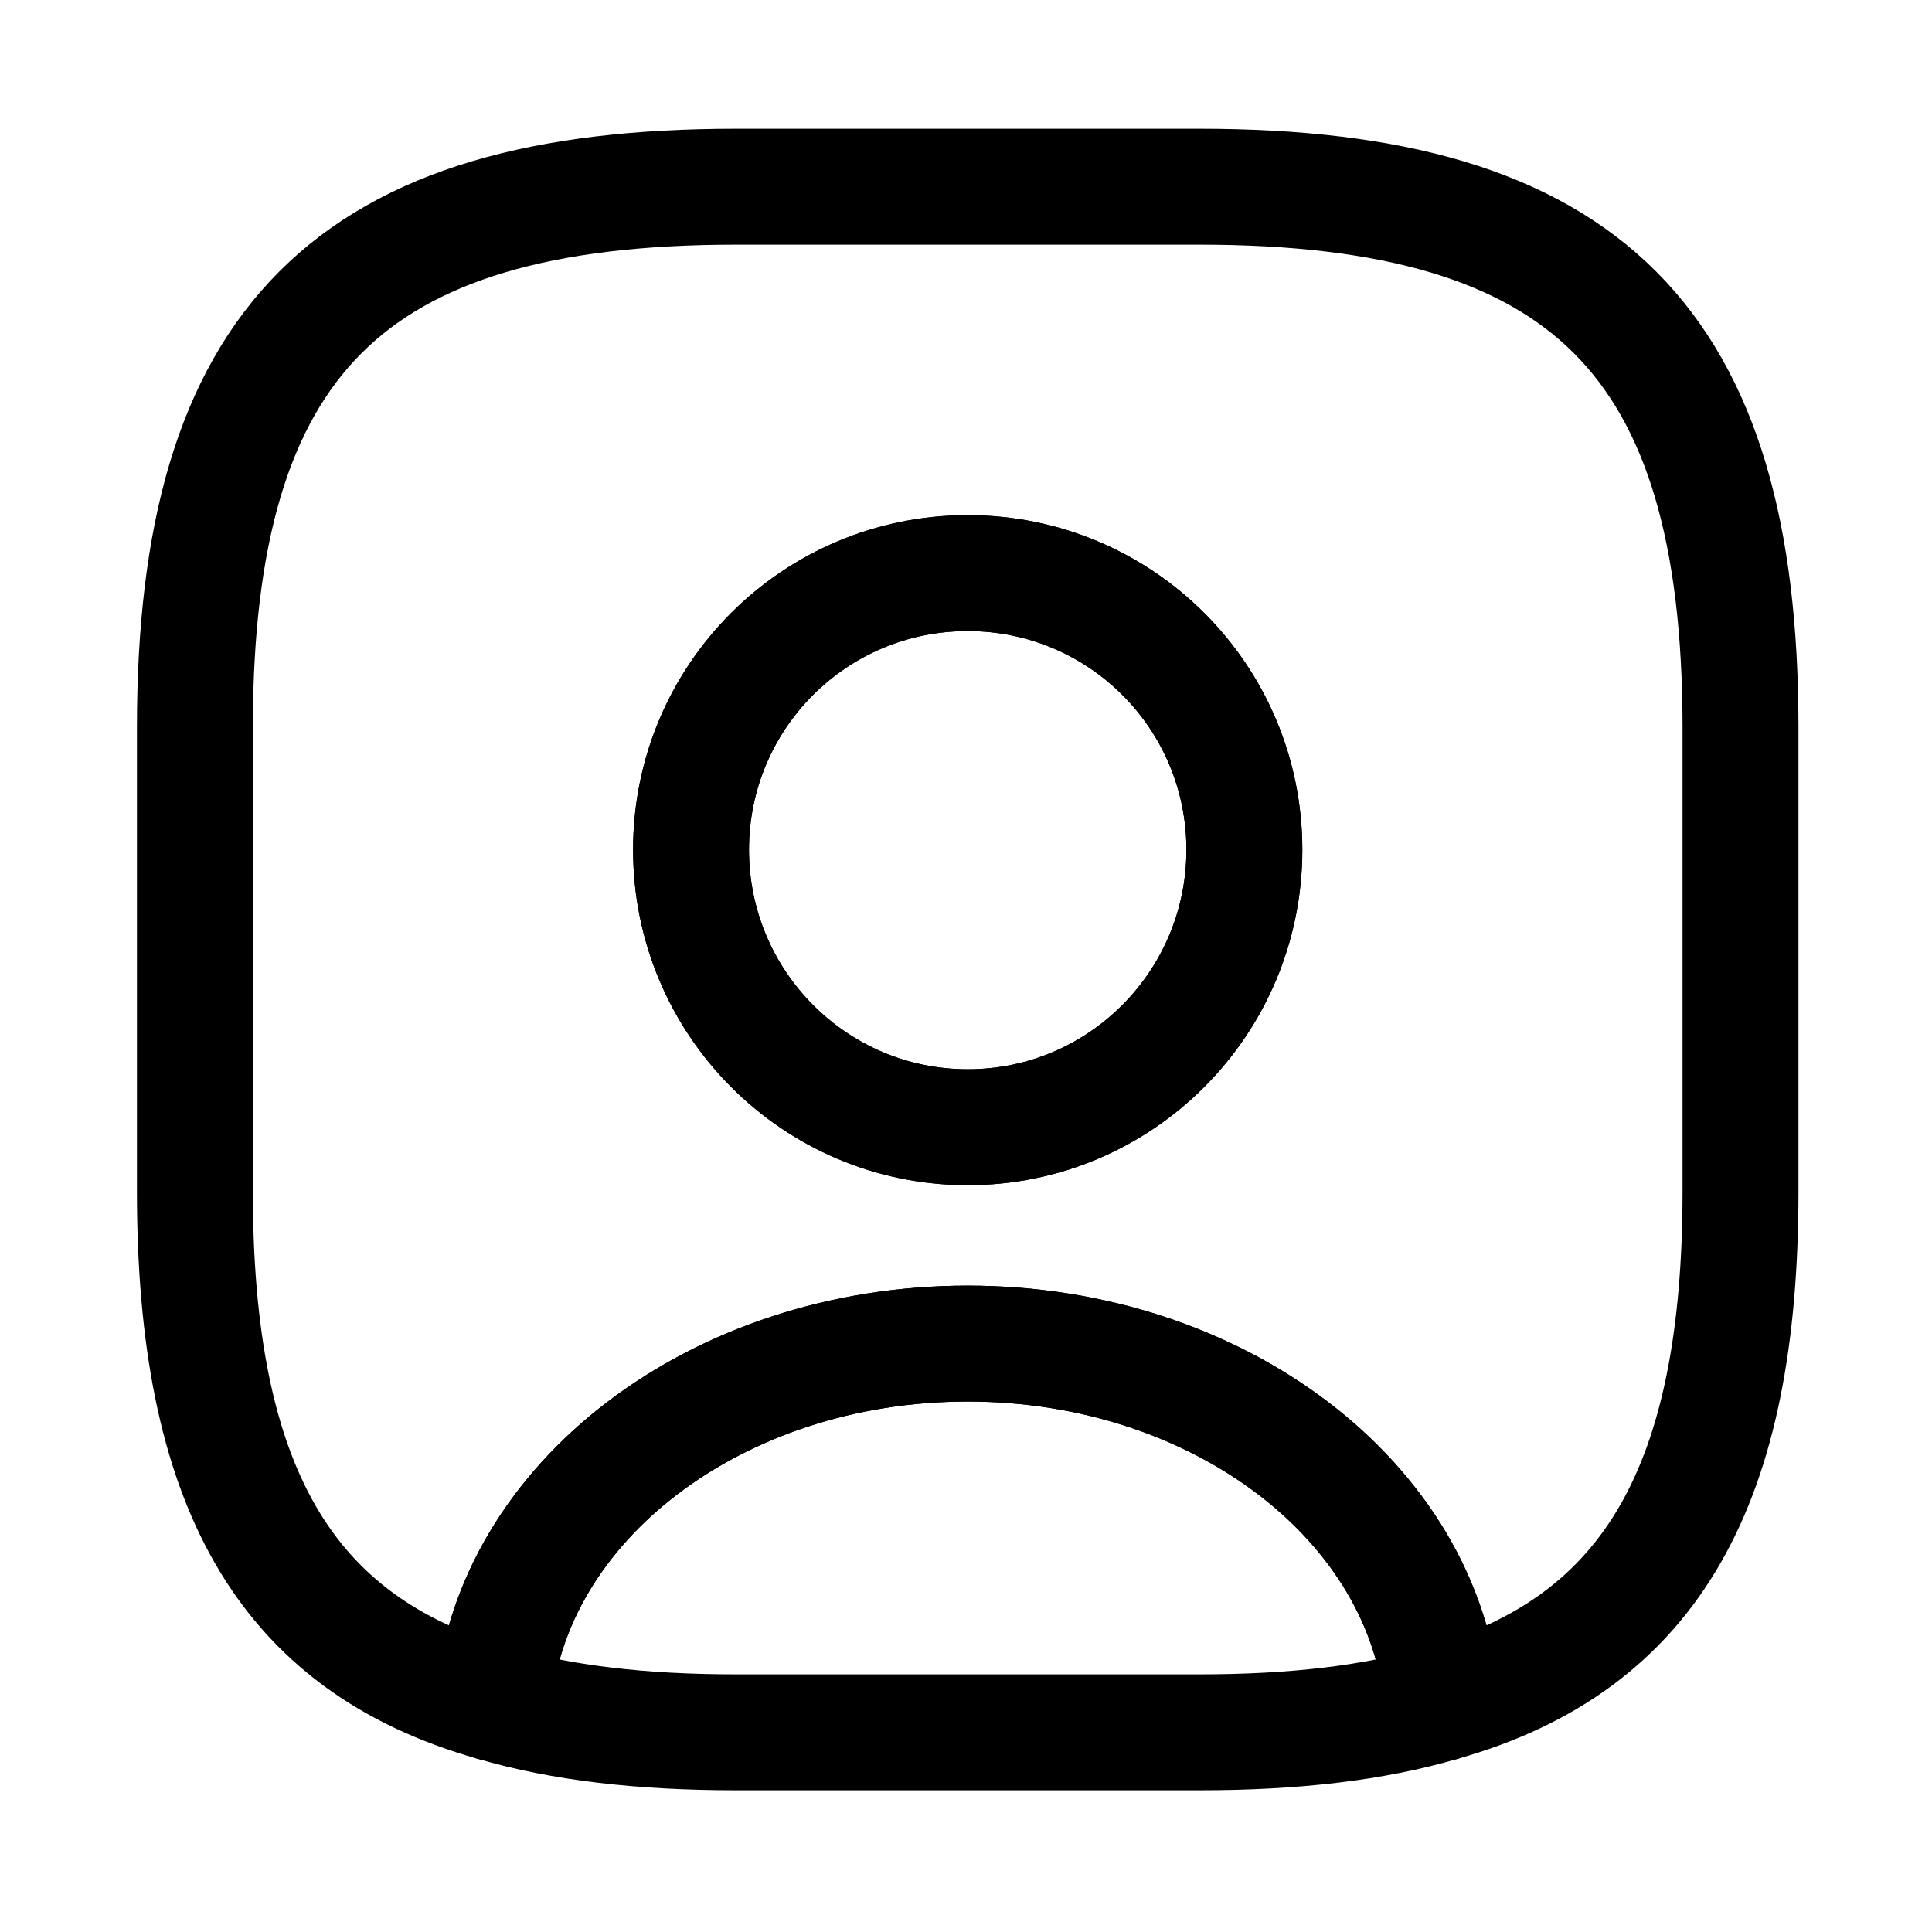 <svg width="25" height="25" viewBox="0 0 25 25" fill="none" xmlns="http://www.w3.org/2000/svg">
    <path d="M18.662 22.036C17.782 22.296 16.742 22.416 15.522 22.416H9.522C8.302 22.416 7.262 22.296 6.382 22.036C6.602 19.436 9.272 17.386 12.522 17.386C15.772 17.386 18.442 19.436 18.662 22.036Z" stroke="currentColor" stroke-width="1.5" stroke-linecap="round" stroke-linejoin="round"/>
    <path d="M15.522 2.416H9.522C4.522 2.416 2.522 4.416 2.522 9.416V15.416C2.522 19.196 3.662 21.266 6.382 22.036C6.602 19.436 9.272 17.386 12.522 17.386C15.772 17.386 18.442 19.436 18.662 22.036C21.382 21.266 22.522 19.196 22.522 15.416V9.416C22.522 4.416 20.522 2.416 15.522 2.416ZM12.522 14.586C10.542 14.586 8.942 12.976 8.942 10.996C8.942 9.016 10.542 7.416 12.522 7.416C14.502 7.416 16.102 9.016 16.102 10.996C16.102 12.976 14.502 14.586 12.522 14.586Z" stroke="currentColor" stroke-width="1.5" stroke-linecap="round" stroke-linejoin="round"/>
    <path d="M16.102 10.996C16.102 12.976 14.502 14.586 12.522 14.586C10.542 14.586 8.942 12.976 8.942 10.996C8.942 9.016 10.542 7.416 12.522 7.416C14.502 7.416 16.102 9.016 16.102 10.996Z" stroke="currentColor" stroke-width="1.5" stroke-linecap="round" stroke-linejoin="round"/>
</svg>
